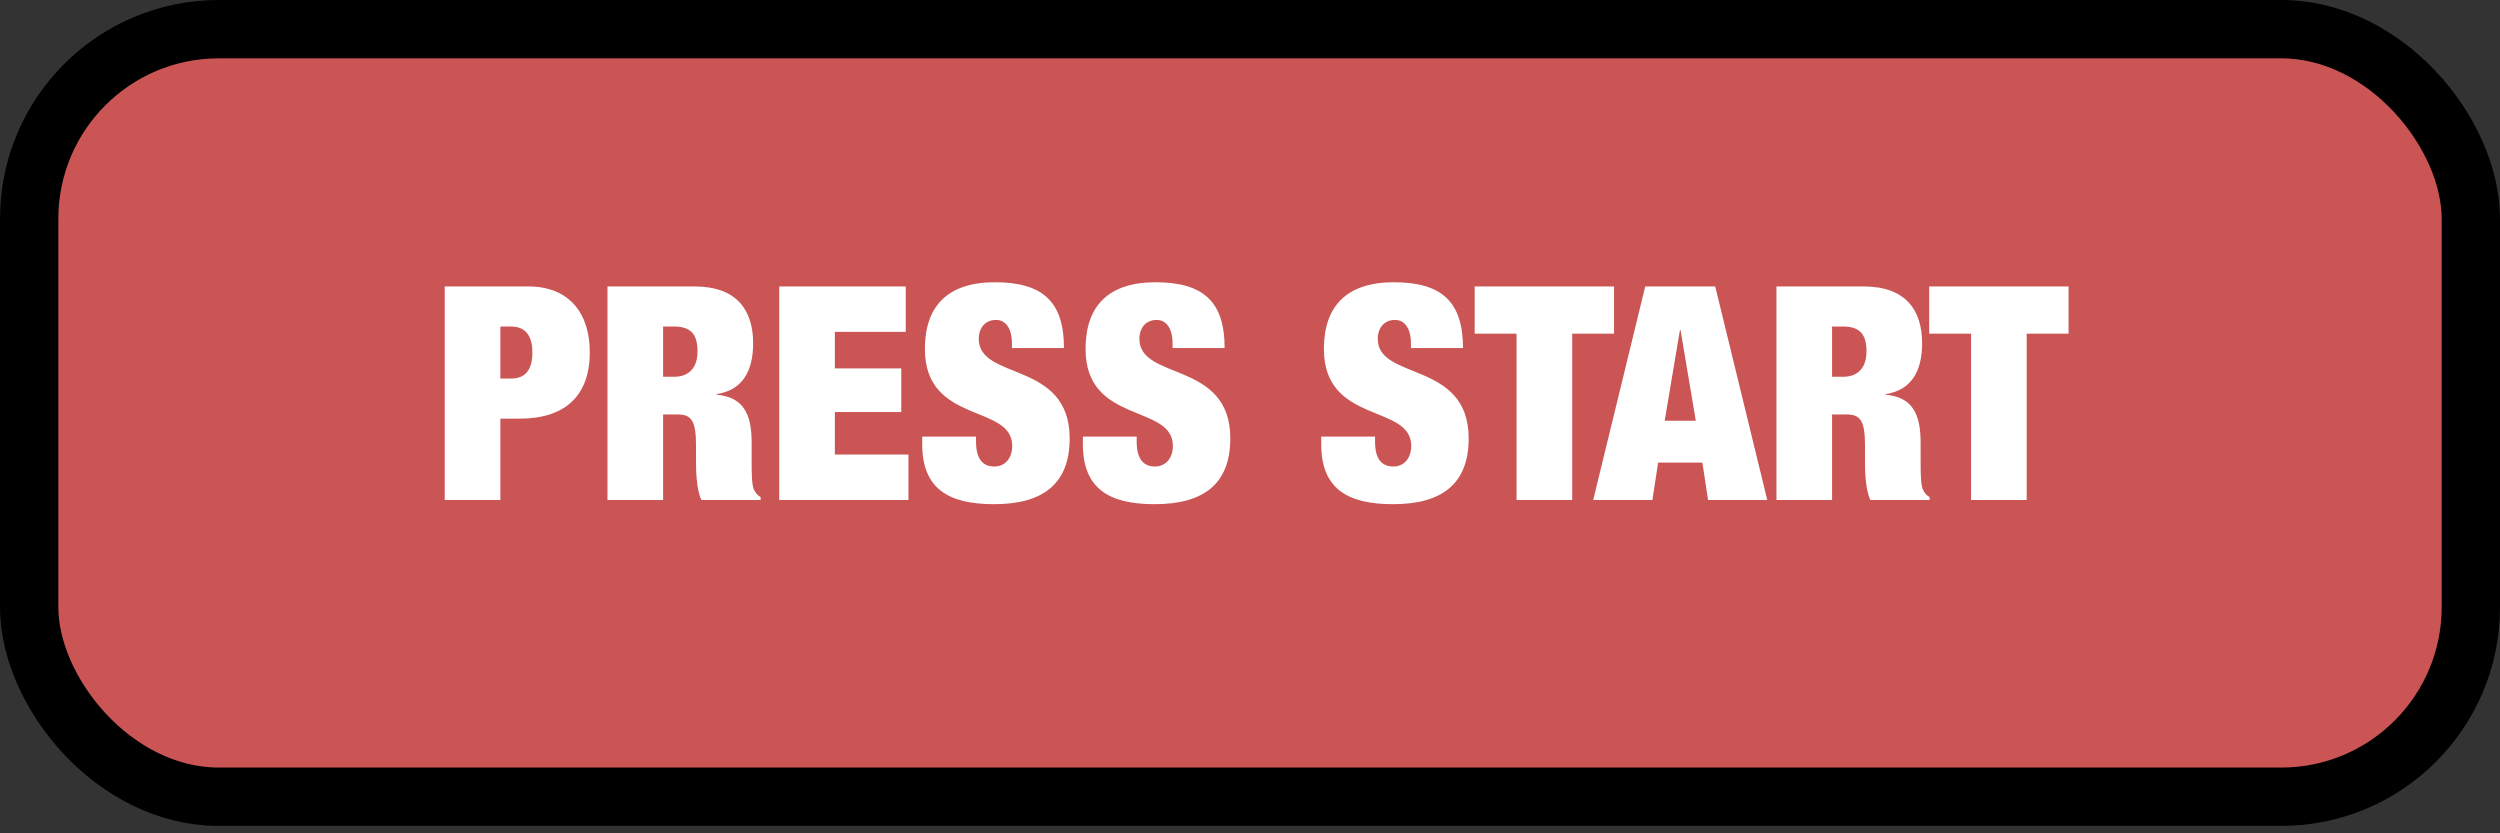 <svg width="300" height="100" viewBox="0 0 300 100" fill="none" xmlns="http://www.w3.org/2000/svg">
<rect x="0" y="0" width="300" height="100" fill="#333333" stroke="none"/>
<rect x="3.5" y="3.5" width="293" height="92.107" rx="22.75" fill="#CB5454" stroke="black" stroke-width="7"/>
<path d="M53.367 60V34.373H63.382C68.478 34.373 70.775 37.782 70.775 42.269C70.775 47.509 67.796 50.237 62.377 50.237H60.044V60H53.367ZM60.044 39.182V45.428H61.3C62.987 45.428 63.884 44.458 63.884 42.305C63.884 40.187 62.987 39.182 61.3 39.182H60.044ZM72.897 60V34.373H83.342C88.439 34.373 90.377 37.244 90.377 41.192C90.377 44.602 89.049 46.827 85.998 47.294V47.366C89.228 47.653 90.197 49.699 90.197 53.109V55.298C90.197 56.626 90.197 58.349 90.52 58.851C90.7 59.139 90.844 59.426 91.274 59.641V60H84.167C83.521 58.636 83.521 56.195 83.521 55.119V53.396C83.521 50.488 82.947 49.735 81.332 49.735H79.573V60H72.897ZM79.573 39.182V45.212H80.901C82.803 45.212 83.701 43.992 83.701 42.161C83.701 40.08 82.875 39.182 80.865 39.182H79.573ZM93.507 60V34.373H108.69V39.828H100.183V44.207H108.152V49.447H100.183V54.544H109.013V60H93.507ZM127.677 41.766H121.432V41.156C121.432 39.649 120.822 38.392 119.53 38.392C118.094 38.392 117.448 39.505 117.448 40.654C117.448 45.715 128.359 43.238 128.359 52.606C128.359 58.062 125.165 60.502 119.278 60.502C113.751 60.502 110.664 58.6 110.664 53.288V52.391H117.125V53.001C117.125 55.19 118.022 55.98 119.314 55.98C120.678 55.98 121.468 54.903 121.468 53.503C121.468 48.443 110.987 50.955 110.987 41.874C110.987 36.706 113.751 33.87 119.386 33.87C125.201 33.87 127.677 36.275 127.677 41.766ZM146.956 41.766H140.71V41.156C140.71 39.649 140.1 38.392 138.808 38.392C137.372 38.392 136.726 39.505 136.726 40.654C136.726 45.715 147.638 43.238 147.638 52.606C147.638 58.062 144.443 60.502 138.557 60.502C133.029 60.502 129.943 58.6 129.943 53.288V52.391H136.403V53.001C136.403 55.19 137.301 55.98 138.593 55.98C139.957 55.98 140.746 54.903 140.746 53.503C140.746 48.443 130.266 50.955 130.266 41.874C130.266 36.706 133.029 33.87 138.665 33.87C144.479 33.87 146.956 36.275 146.956 41.766ZM175.558 41.766H169.313V41.156C169.313 39.649 168.702 38.392 167.41 38.392C165.975 38.392 165.328 39.505 165.328 40.654C165.328 45.715 176.24 43.238 176.24 52.606C176.24 58.062 173.045 60.502 167.159 60.502C161.631 60.502 158.545 58.6 158.545 53.288V52.391H165.005V53.001C165.005 55.19 165.903 55.98 167.195 55.98C168.559 55.98 169.348 54.903 169.348 53.503C169.348 48.443 158.868 50.955 158.868 41.874C158.868 36.706 161.631 33.87 167.267 33.87C173.081 33.87 175.558 36.275 175.558 41.766ZM181.987 60V40.044H176.962V34.373H193.688V40.044H188.663V60H181.987ZM191.183 60L197.429 34.373H205.828L212.073 60H204.966L204.284 55.513H198.972L198.29 60H191.183ZM203.495 50.488L201.664 39.613H201.592L199.762 50.488H203.495ZM213.174 60V34.373H223.618C228.715 34.373 230.653 37.244 230.653 41.192C230.653 44.602 229.325 46.827 226.275 47.294V47.366C229.505 47.653 230.474 49.699 230.474 53.109V55.298C230.474 56.626 230.474 58.349 230.797 58.851C230.976 59.139 231.12 59.426 231.551 59.641V60H224.444C223.798 58.636 223.798 56.195 223.798 55.119V53.396C223.798 50.488 223.224 49.735 221.608 49.735H219.85V60H213.174ZM219.85 39.182V45.212H221.178C223.08 45.212 223.977 43.992 223.977 42.161C223.977 40.08 223.152 39.182 221.142 39.182H219.85ZM236.527 60V40.044H231.502V34.373H248.228V40.044H243.203V60H236.527Z" fill="white"/>
</svg>
